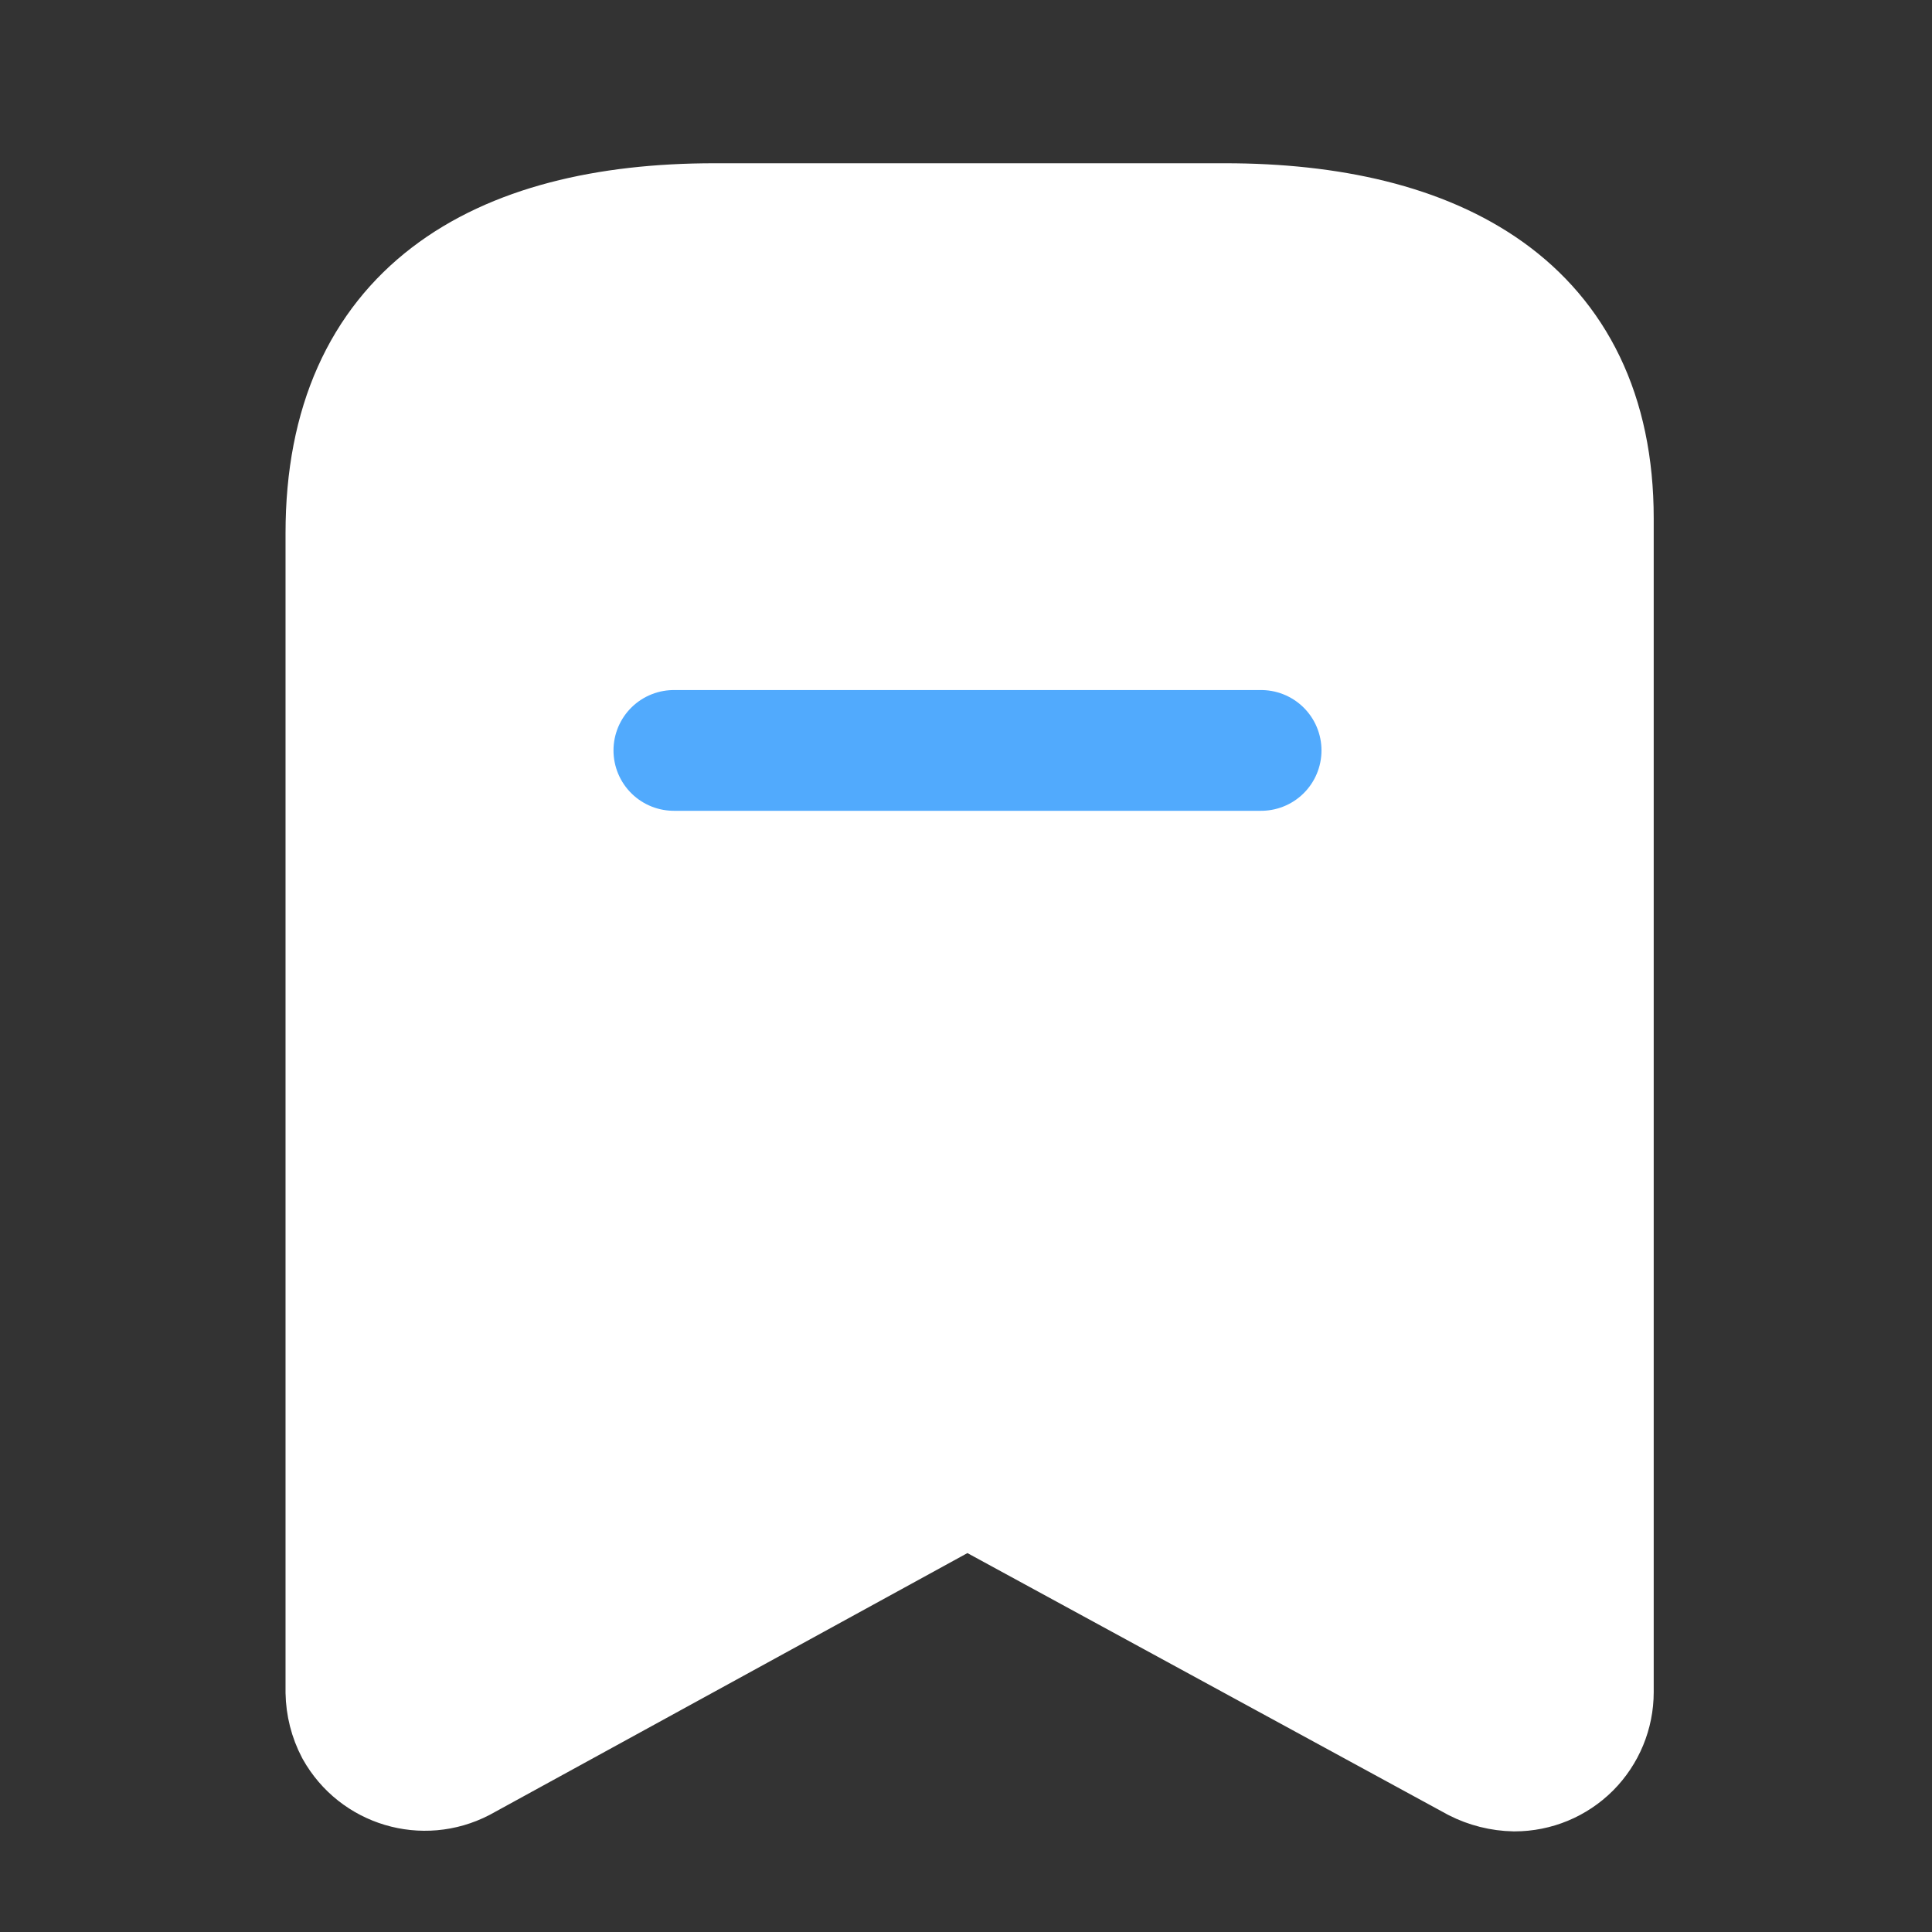 <svg width="24" height="24" viewBox="0 0 24 24" fill="none" xmlns="http://www.w3.org/2000/svg">
<rect x="0" y="0" width="24" height="24" fill="#333333" stroke="none"/>
<path fill-rule="evenodd" clip-rule="evenodd" d="M11.665 18.631L5.734 21.881C5.26 22.127 4.677 21.953 4.416 21.487C4.34 21.343 4.3 21.183 4.297 21.02V6.622C4.297 3.876 6.173 2.778 8.874 2.778H15.217C17.835 2.778 19.793 3.803 19.793 6.439V21.02C19.793 21.28 19.69 21.529 19.507 21.713C19.323 21.897 19.074 22 18.814 22C18.648 21.997 18.485 21.956 18.338 21.881L12.37 18.631C12.15 18.513 11.885 18.513 11.665 18.631Z" fill="white" stroke="white" stroke-width="1.5" stroke-linecap="round" stroke-linejoin="round"/>
<path d="M8.371 9.322H15.666" stroke="#51AAFD" stroke-width="1.5" stroke-linecap="round" stroke-linejoin="round"/>
</svg>
